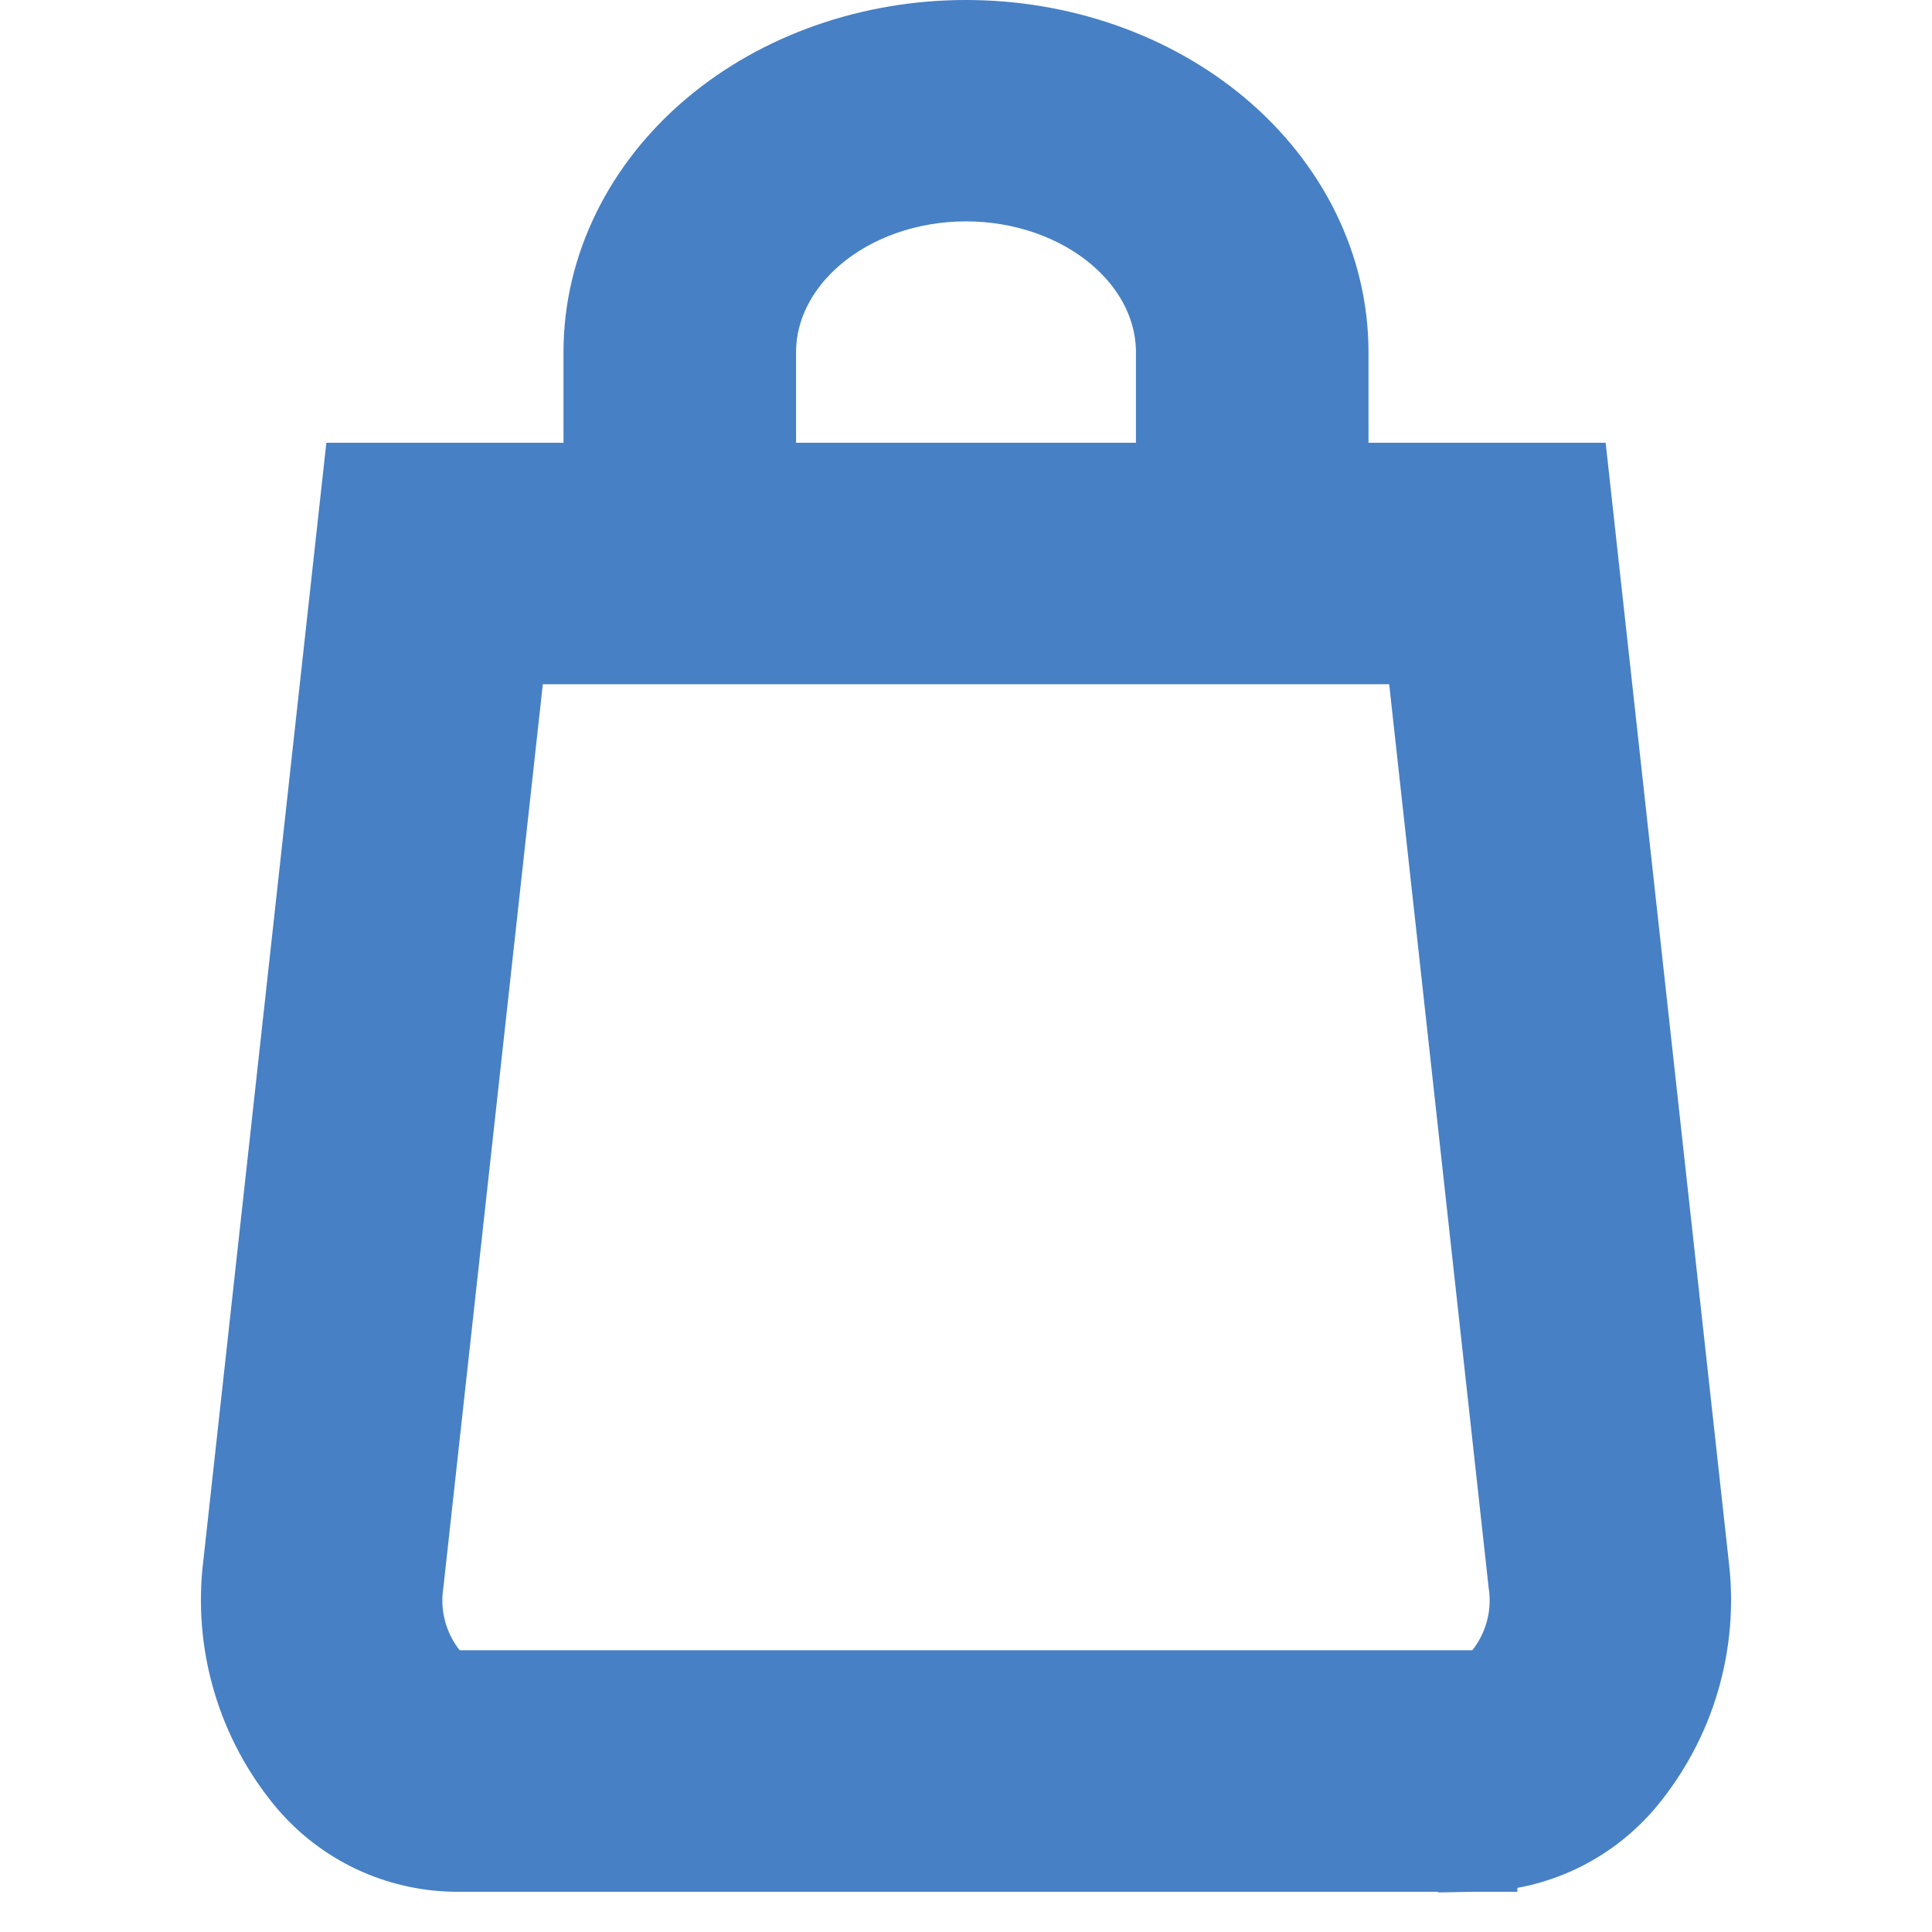 <svg width="24" height="24" viewBox="0 0 24 24" fill="none" xmlns="http://www.w3.org/2000/svg">
<path d="M14.611 6.625C14.611 6.753 14.641 6.877 14.696 6.989C14.751 7.1 14.828 7.196 14.919 7.272C15.009 7.349 15.112 7.406 15.221 7.444C15.329 7.481 15.442 7.5 15.555 7.5L15.556 7C15.614 7 15.672 6.99 15.726 6.972C15.78 6.953 15.829 6.925 15.87 6.89C15.911 6.855 15.944 6.814 15.966 6.769C15.989 6.723 16 6.674 16 6.625H16.5V6.625V4.375C16.5 3.317 16.001 2.324 15.151 1.606C14.303 0.891 13.169 0.5 12 0.5C10.831 0.5 9.697 0.891 8.849 1.606C7.999 2.324 7.5 3.317 7.5 4.375V6.625C7.5 6.887 7.624 7.117 7.808 7.272C7.989 7.425 8.219 7.5 8.444 7.5C8.67 7.5 8.9 7.425 9.081 7.272C9.265 7.117 9.389 6.887 9.389 6.625V4.375C9.389 3.841 9.639 3.309 10.123 2.901C10.608 2.491 11.283 2.25 12 2.25C12.717 2.25 13.392 2.491 13.877 2.901C14.361 3.309 14.611 3.841 14.611 4.375V6.625ZM14.611 6.625L15.111 6.625H14.611V6.625Z" fill="#4780C4" stroke="#4780C4"/>
<path d="M5.642 23L5.642 23H5.65H18.35V22.5L18.358 23C18.704 22.994 19.046 22.915 19.36 22.767C19.673 22.619 19.952 22.406 20.177 22.142L20.179 22.14C20.491 21.768 20.723 21.337 20.86 20.872C20.997 20.408 21.037 19.921 20.977 19.441L19.547 6.445L19.498 6H19.05H4.95H4.502L4.453 6.445L3.023 19.441C2.963 19.921 3.003 20.408 3.14 20.872C3.277 21.337 3.509 21.768 3.821 22.14L3.821 22.14L3.823 22.142C4.048 22.406 4.327 22.619 4.64 22.767C4.954 22.915 5.296 22.994 5.642 23ZM5.009 19.677L5.009 19.677L5.011 19.664L6.295 8H17.705L18.989 19.664L18.989 19.664L18.991 19.677C19.019 19.882 19.005 20.09 18.948 20.289C18.892 20.488 18.795 20.673 18.664 20.833L18.664 20.834C18.623 20.884 18.572 20.924 18.515 20.953C18.459 20.98 18.399 20.997 18.338 21H5.662C5.601 20.997 5.541 20.98 5.485 20.953C5.428 20.924 5.377 20.884 5.336 20.834L5.336 20.833C5.205 20.673 5.108 20.488 5.052 20.289C4.995 20.09 4.981 19.882 5.009 19.677Z" fill="#4780C4" stroke="#4780C4"/>
</svg>

